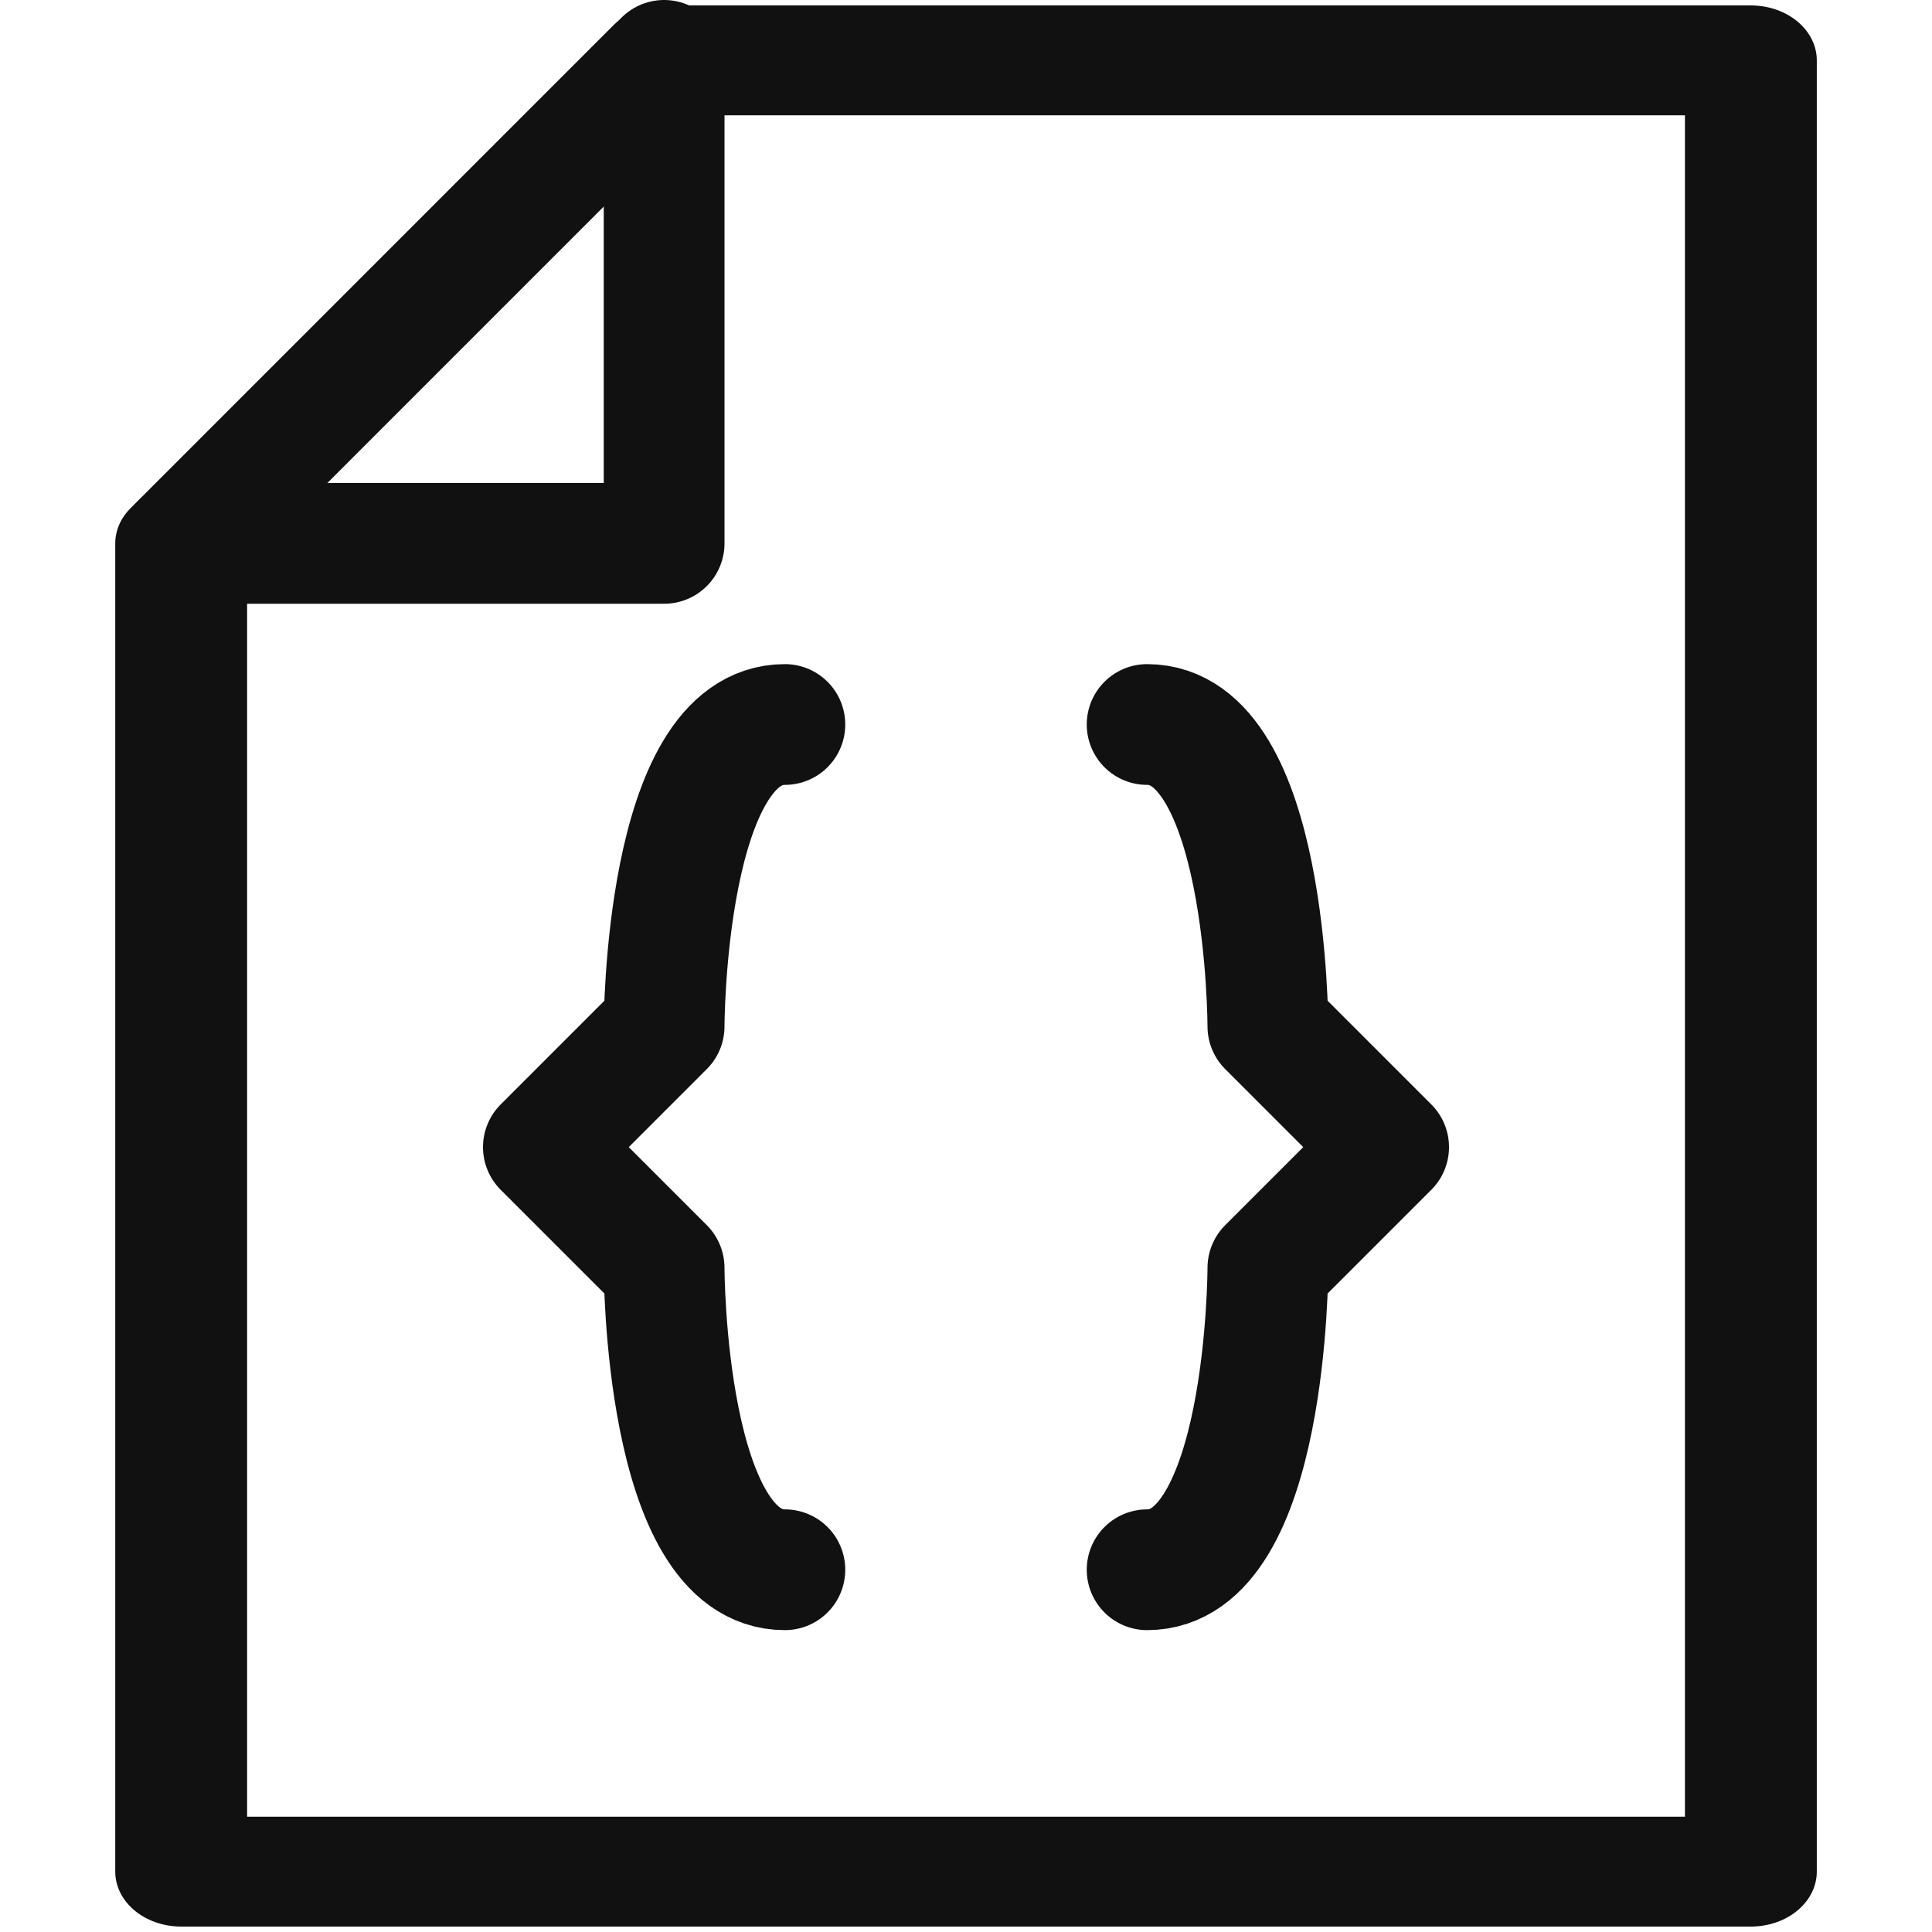 <?xml version="1.0" encoding="UTF-8" standalone="no"?><!DOCTYPE svg PUBLIC "-//W3C//DTD SVG 1.1//EN" "http://www.w3.org/Graphics/SVG/1.1/DTD/svg11.dtd"><svg width="16px" height="16px" version="1.1" xmlns="http://www.w3.org/2000/svg" xmlns:xlink="http://www.w3.org/1999/xlink" xml:space="preserve" xmlns:serif="http://www.serif.com/" style="fill-rule:evenodd;clip-rule:evenodd;stroke-linecap:square;stroke-linejoin:round;stroke-miterlimit:1.5;"><g transform="matrix(1,0,0,1,-354,-44)"><g id="file_json" transform="matrix(1,0,0,1,354,44)"><rect x="0" y="0" width="16" height="16" style="fill:none;"/><clipPath id="_clip1"><rect x="0" y="0" width="16" height="16"/></clipPath><g clip-path="url(#_clip1)"><g><g transform="matrix(1.2,0,0,1,-20.9,0)"><path d="M18.667,4.5L22,0.5L29.5,0.5L29.5,15.5L18.667,15.5L18.667,4.5Z" style="fill:none;stroke:rgb(17,17,17);stroke-width:0.91px;"/></g><g transform="matrix(1,0,0,1,-32.5,0.5)"><path d="M34,4L38,4L38,-0" style="fill:none;stroke:rgb(17,17,17);stroke-width:1px;stroke-linecap:round;"/></g></g><g transform="matrix(1,0,0,1,-235,-43.5)"><path d="M241.5,49.5C240.5,49.5 240.5,52 240.5,52L239.5,53L240.5,54C240.5,54 240.5,56.5 241.5,56.5" style="fill:none;stroke:rgb(17,17,17);stroke-width:1px;stroke-linecap:round;stroke-miterlimit:4;"/></g><g transform="matrix(-1,0,0,1,251,-43.5)"><path d="M241.5,49.5C240.5,49.5 240.5,52 240.5,52L239.5,53L240.5,54C240.5,54 240.5,56.5 241.5,56.5" style="fill:none;stroke:rgb(17,17,17);stroke-width:1px;stroke-linecap:round;stroke-miterlimit:4;"/></g></g></g></g></svg>